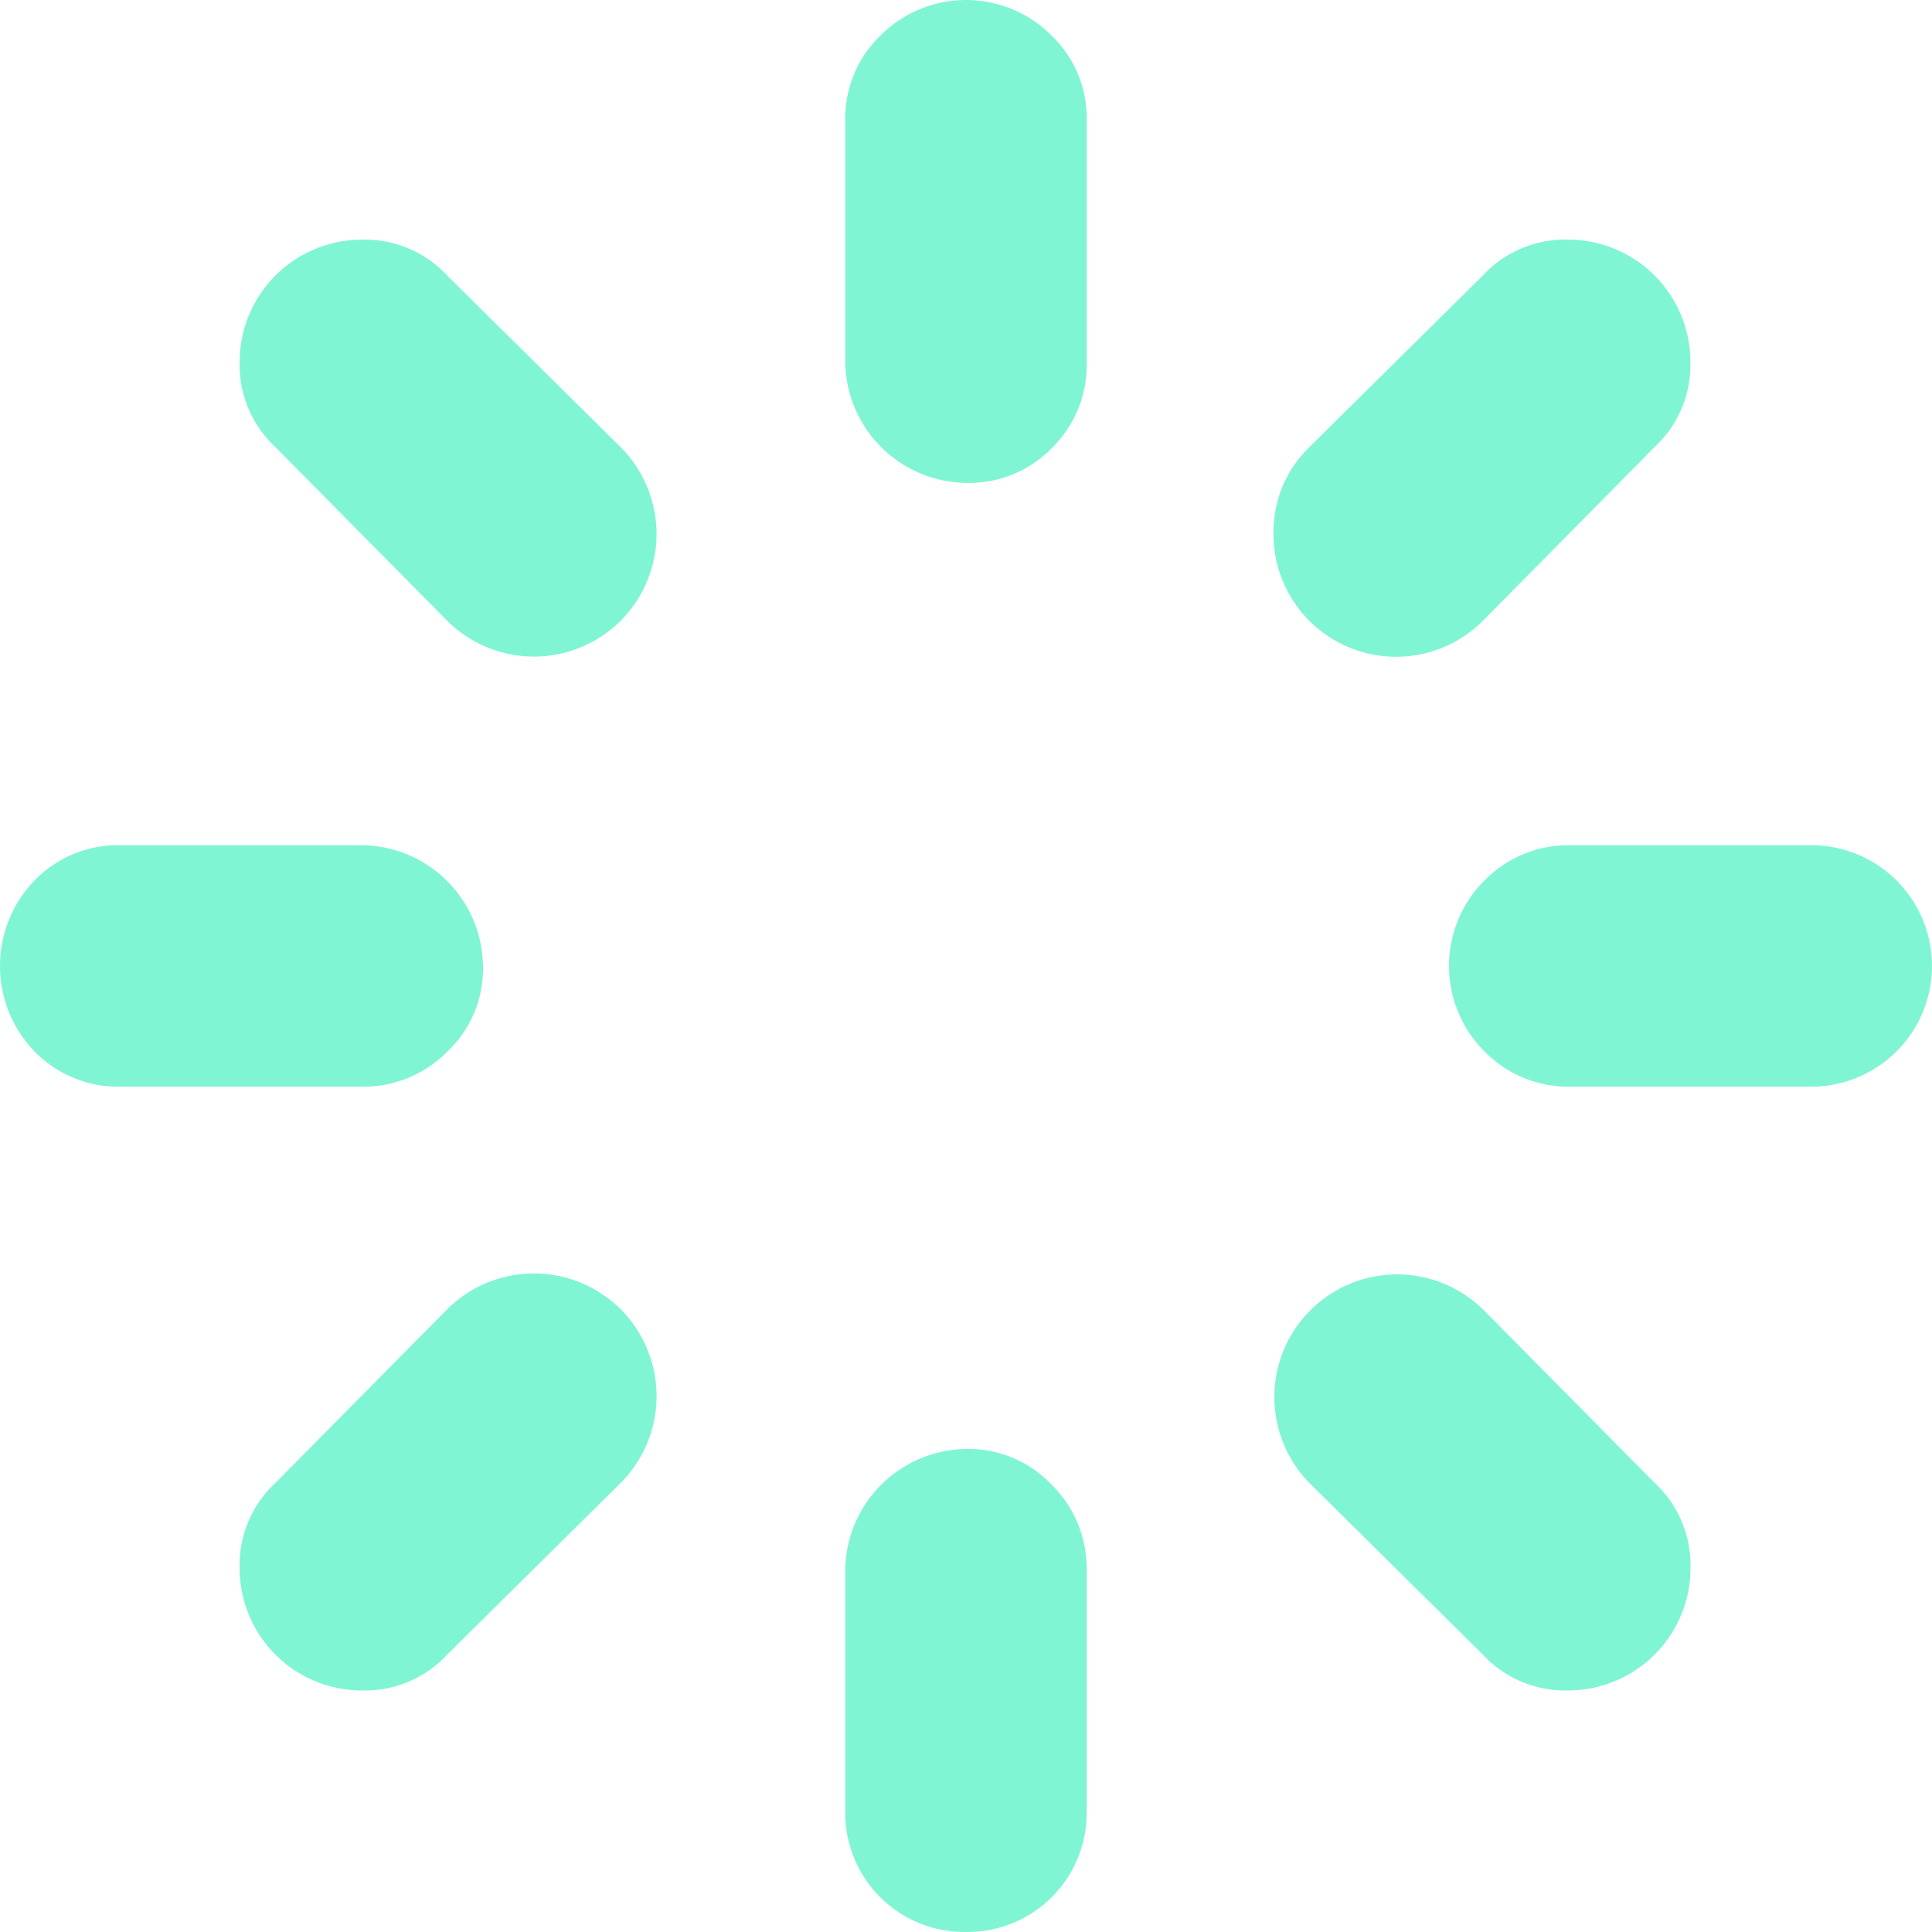 <svg xmlns="http://www.w3.org/2000/svg" width="87.619" height="87.618" viewBox="0 0 87.619 87.618">
  <path id="restart" d="M82.142,49.285H71.19A5.335,5.335,0,0,1,67.34,47.7a5.477,5.477,0,0,1,0-7.788,5.335,5.335,0,0,1,3.85-1.582H82.142a5.476,5.476,0,1,1,0,10.952ZM67.254,28.15a5.561,5.561,0,0,1-9.5-3.936,5.361,5.361,0,0,1,1.626-3.936l7.871-7.786a5.085,5.085,0,0,1,3.85-1.626,5.551,5.551,0,0,1,5.561,5.561,5.085,5.085,0,0,1-1.626,3.85ZM43.809,87.618a5.4,5.4,0,0,1-5.476-5.476V71.19a5.552,5.552,0,0,1,5.52-5.476A5.17,5.17,0,0,1,47.7,67.34a5.335,5.335,0,0,1,1.582,3.85V82.142a5.4,5.4,0,0,1-5.476,5.476ZM43.853,21.9a5.552,5.552,0,0,1-5.52-5.476V5.476a5.225,5.225,0,0,1,1.626-3.894,5.477,5.477,0,0,1,7.7,0,5.215,5.215,0,0,1,1.626,3.894V16.428A5.3,5.3,0,0,1,47.7,20.323,5.228,5.228,0,0,1,43.853,21.9ZM20.279,75.04a5.085,5.085,0,0,1-3.85,1.626A5.551,5.551,0,0,1,10.867,71.1a5.085,5.085,0,0,1,1.626-3.85l7.786-7.871a5.576,5.576,0,0,1,7.871,0,5.576,5.576,0,0,1,0,7.871Zm0-46.89-7.786-7.871a5.085,5.085,0,0,1-1.626-3.85,5.551,5.551,0,0,1,5.561-5.561,5.085,5.085,0,0,1,3.85,1.626l7.871,7.786a5.576,5.576,0,0,1,0,7.871,5.576,5.576,0,0,1-7.871,0Zm1.626,15.7a5.17,5.17,0,0,1-1.626,3.85,5.344,5.344,0,0,1-3.85,1.584H5.476A5.3,5.3,0,0,1,1.582,47.7a5.584,5.584,0,0,1,0-7.788,5.287,5.287,0,0,1,3.894-1.582H16.428a5.552,5.552,0,0,1,5.476,5.52Zm45.35,15.53,7.786,7.871a5.085,5.085,0,0,1,1.626,3.85A5.551,5.551,0,0,1,71.1,76.664a5.085,5.085,0,0,1-3.85-1.626l-7.871-7.786a5.566,5.566,0,0,1,7.871-7.871Z" fill="#80f5d4"/>
</svg>
